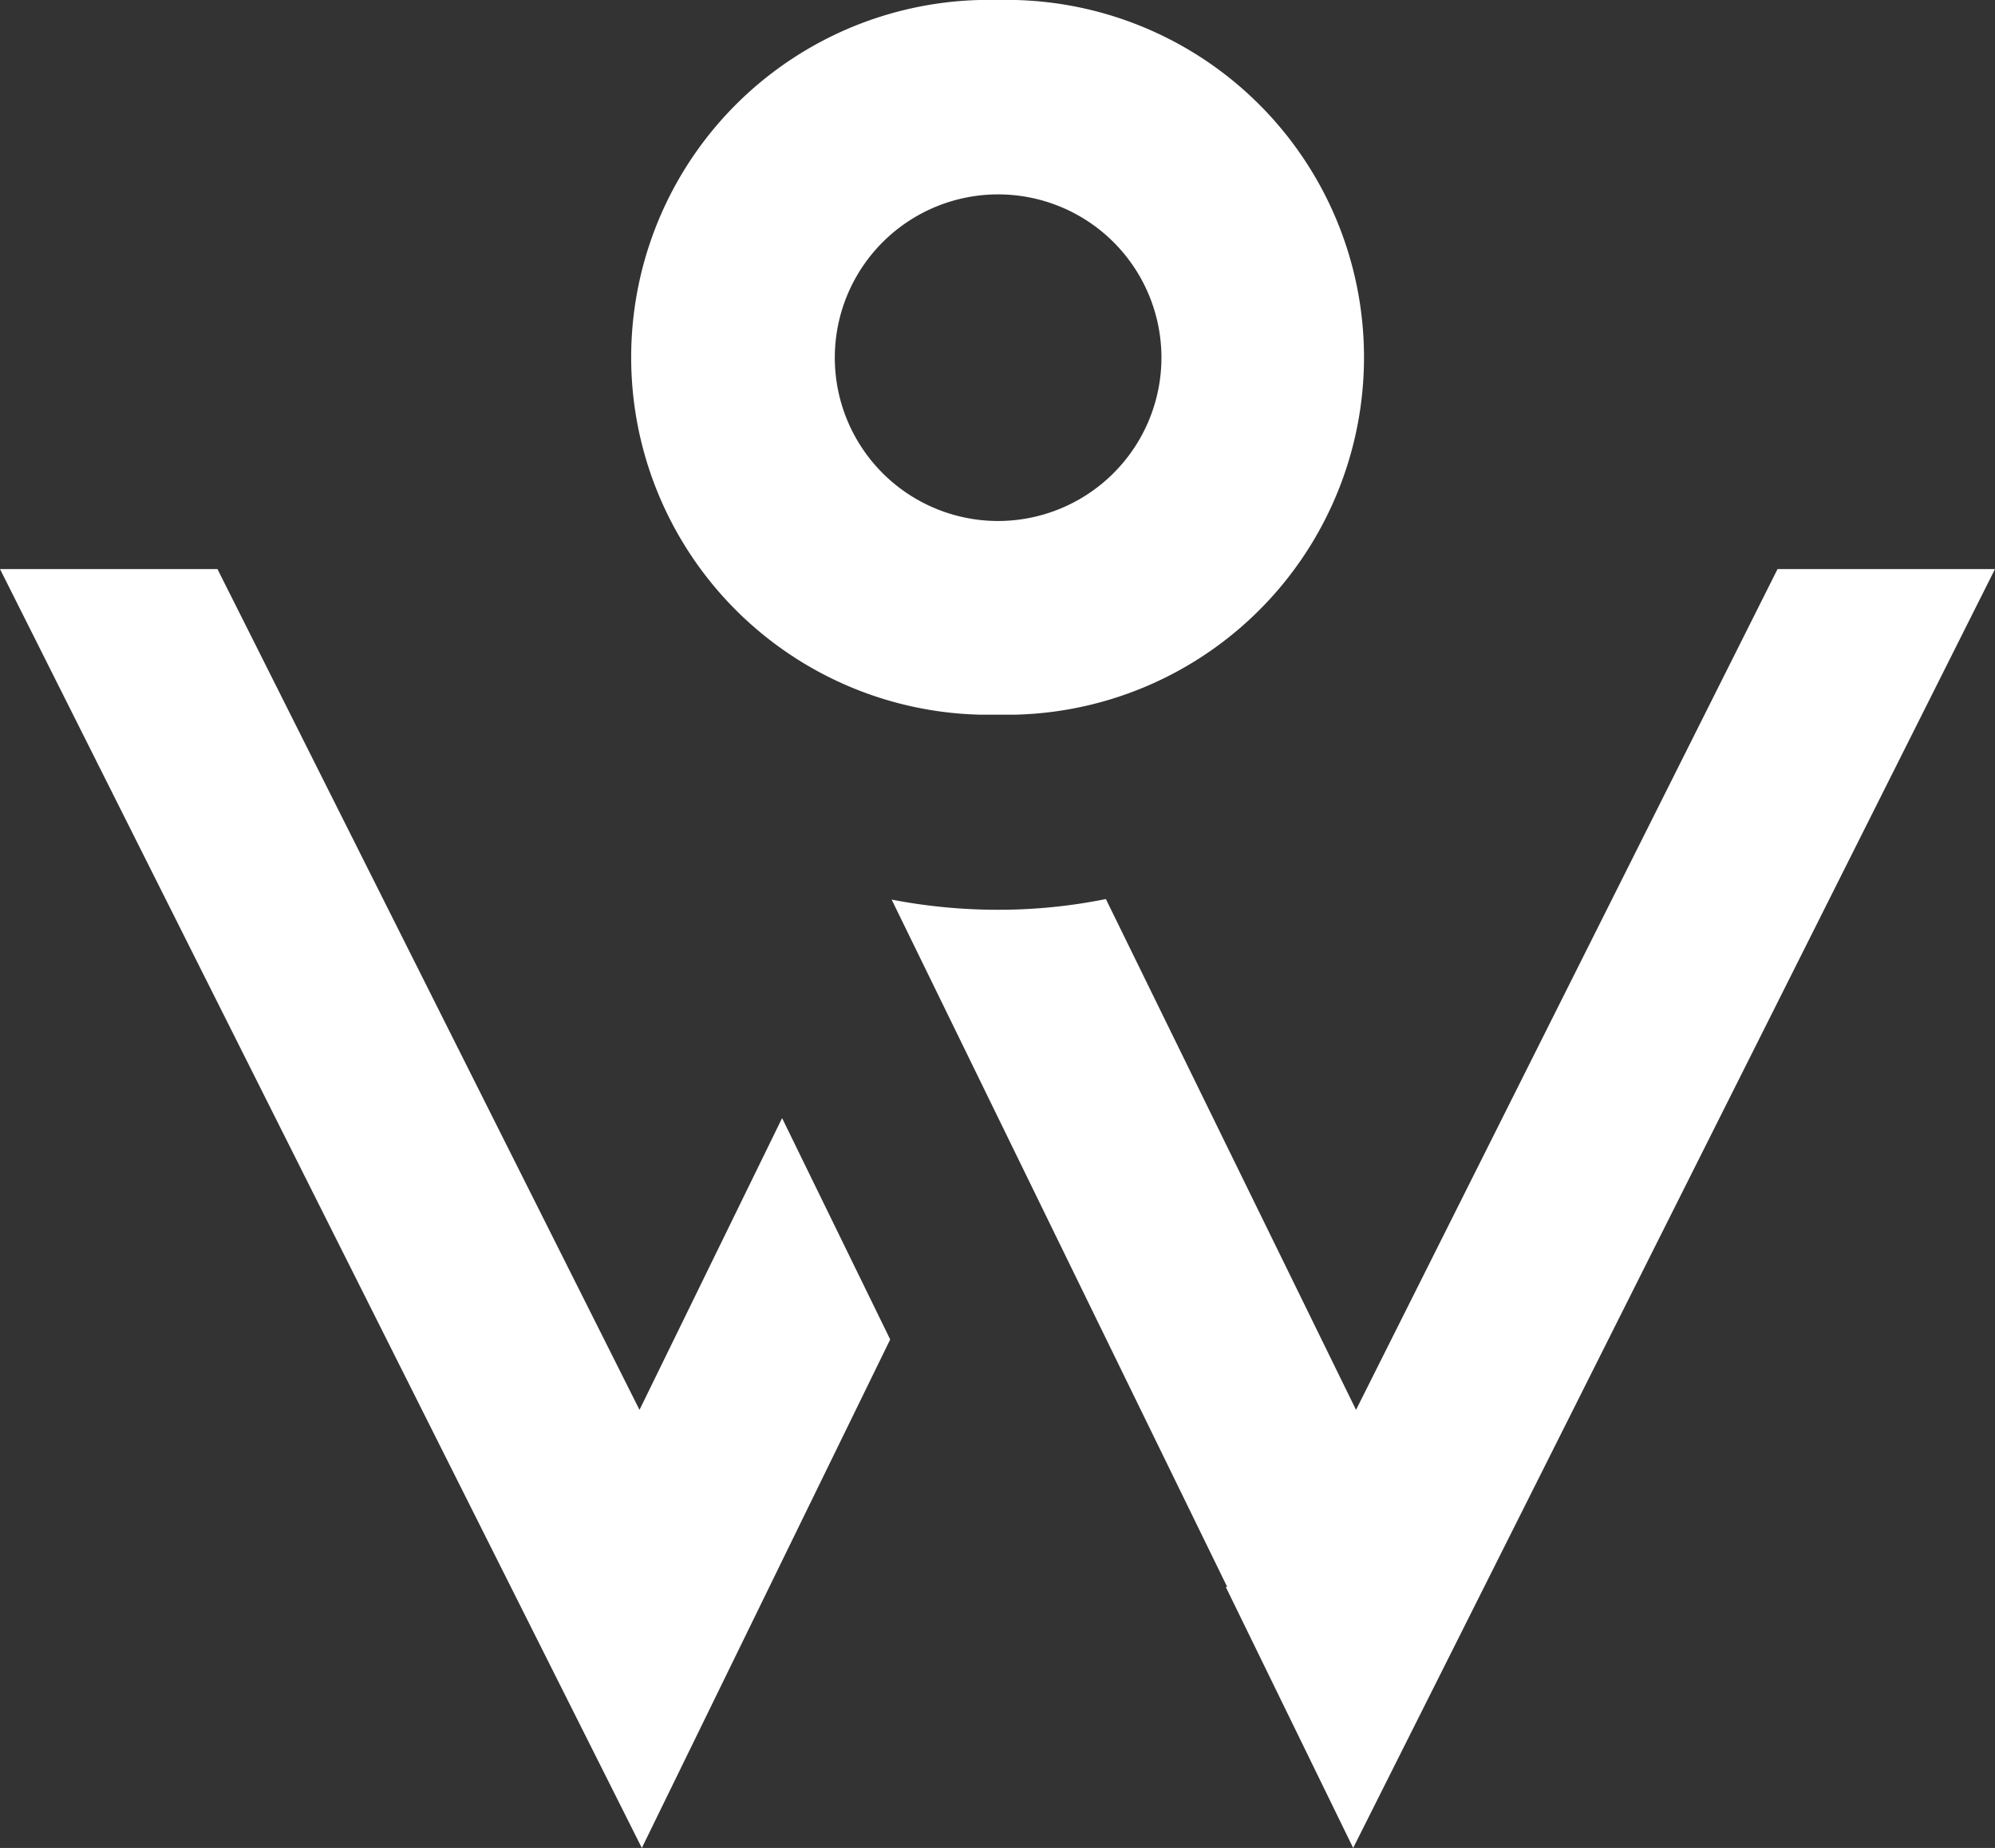 <svg xmlns="http://www.w3.org/2000/svg" viewBox="0 0 111.65 103.43"><rect x="0" y="0" width="111.65" height="103.43" fill="#333333" stroke="none"/><defs><style>.cls-1{fill:#fff;}</style></defs><g id="Layer_2" data-name="Layer 2"><g id="Bold"><polygon class="cls-1" points="49.82 74.97 35.92 103.43 0 31.85 12.17 31.85 35.79 78.91 43.77 62.58 49.82 74.97"/><path class="cls-1" d="M111.65,31.85,75.73,103.43,68.6,88.82l.08,0L49.9,50.35a31.3,31.3,0,0,0,5.93.57,30.31,30.31,0,0,0,6.06-.6l14,28.59L99.48,31.85Z"/><path class="cls-1" d="M55.83,0a20,20,0,0,0-1,40c.34,0,.69,0,1,0s.69,0,1,0a20,20,0,0,0-1-40Zm0,29.16A9.14,9.14,0,1,1,65,20,9.15,9.15,0,0,1,55.83,29.16Z"/></g></g></svg>